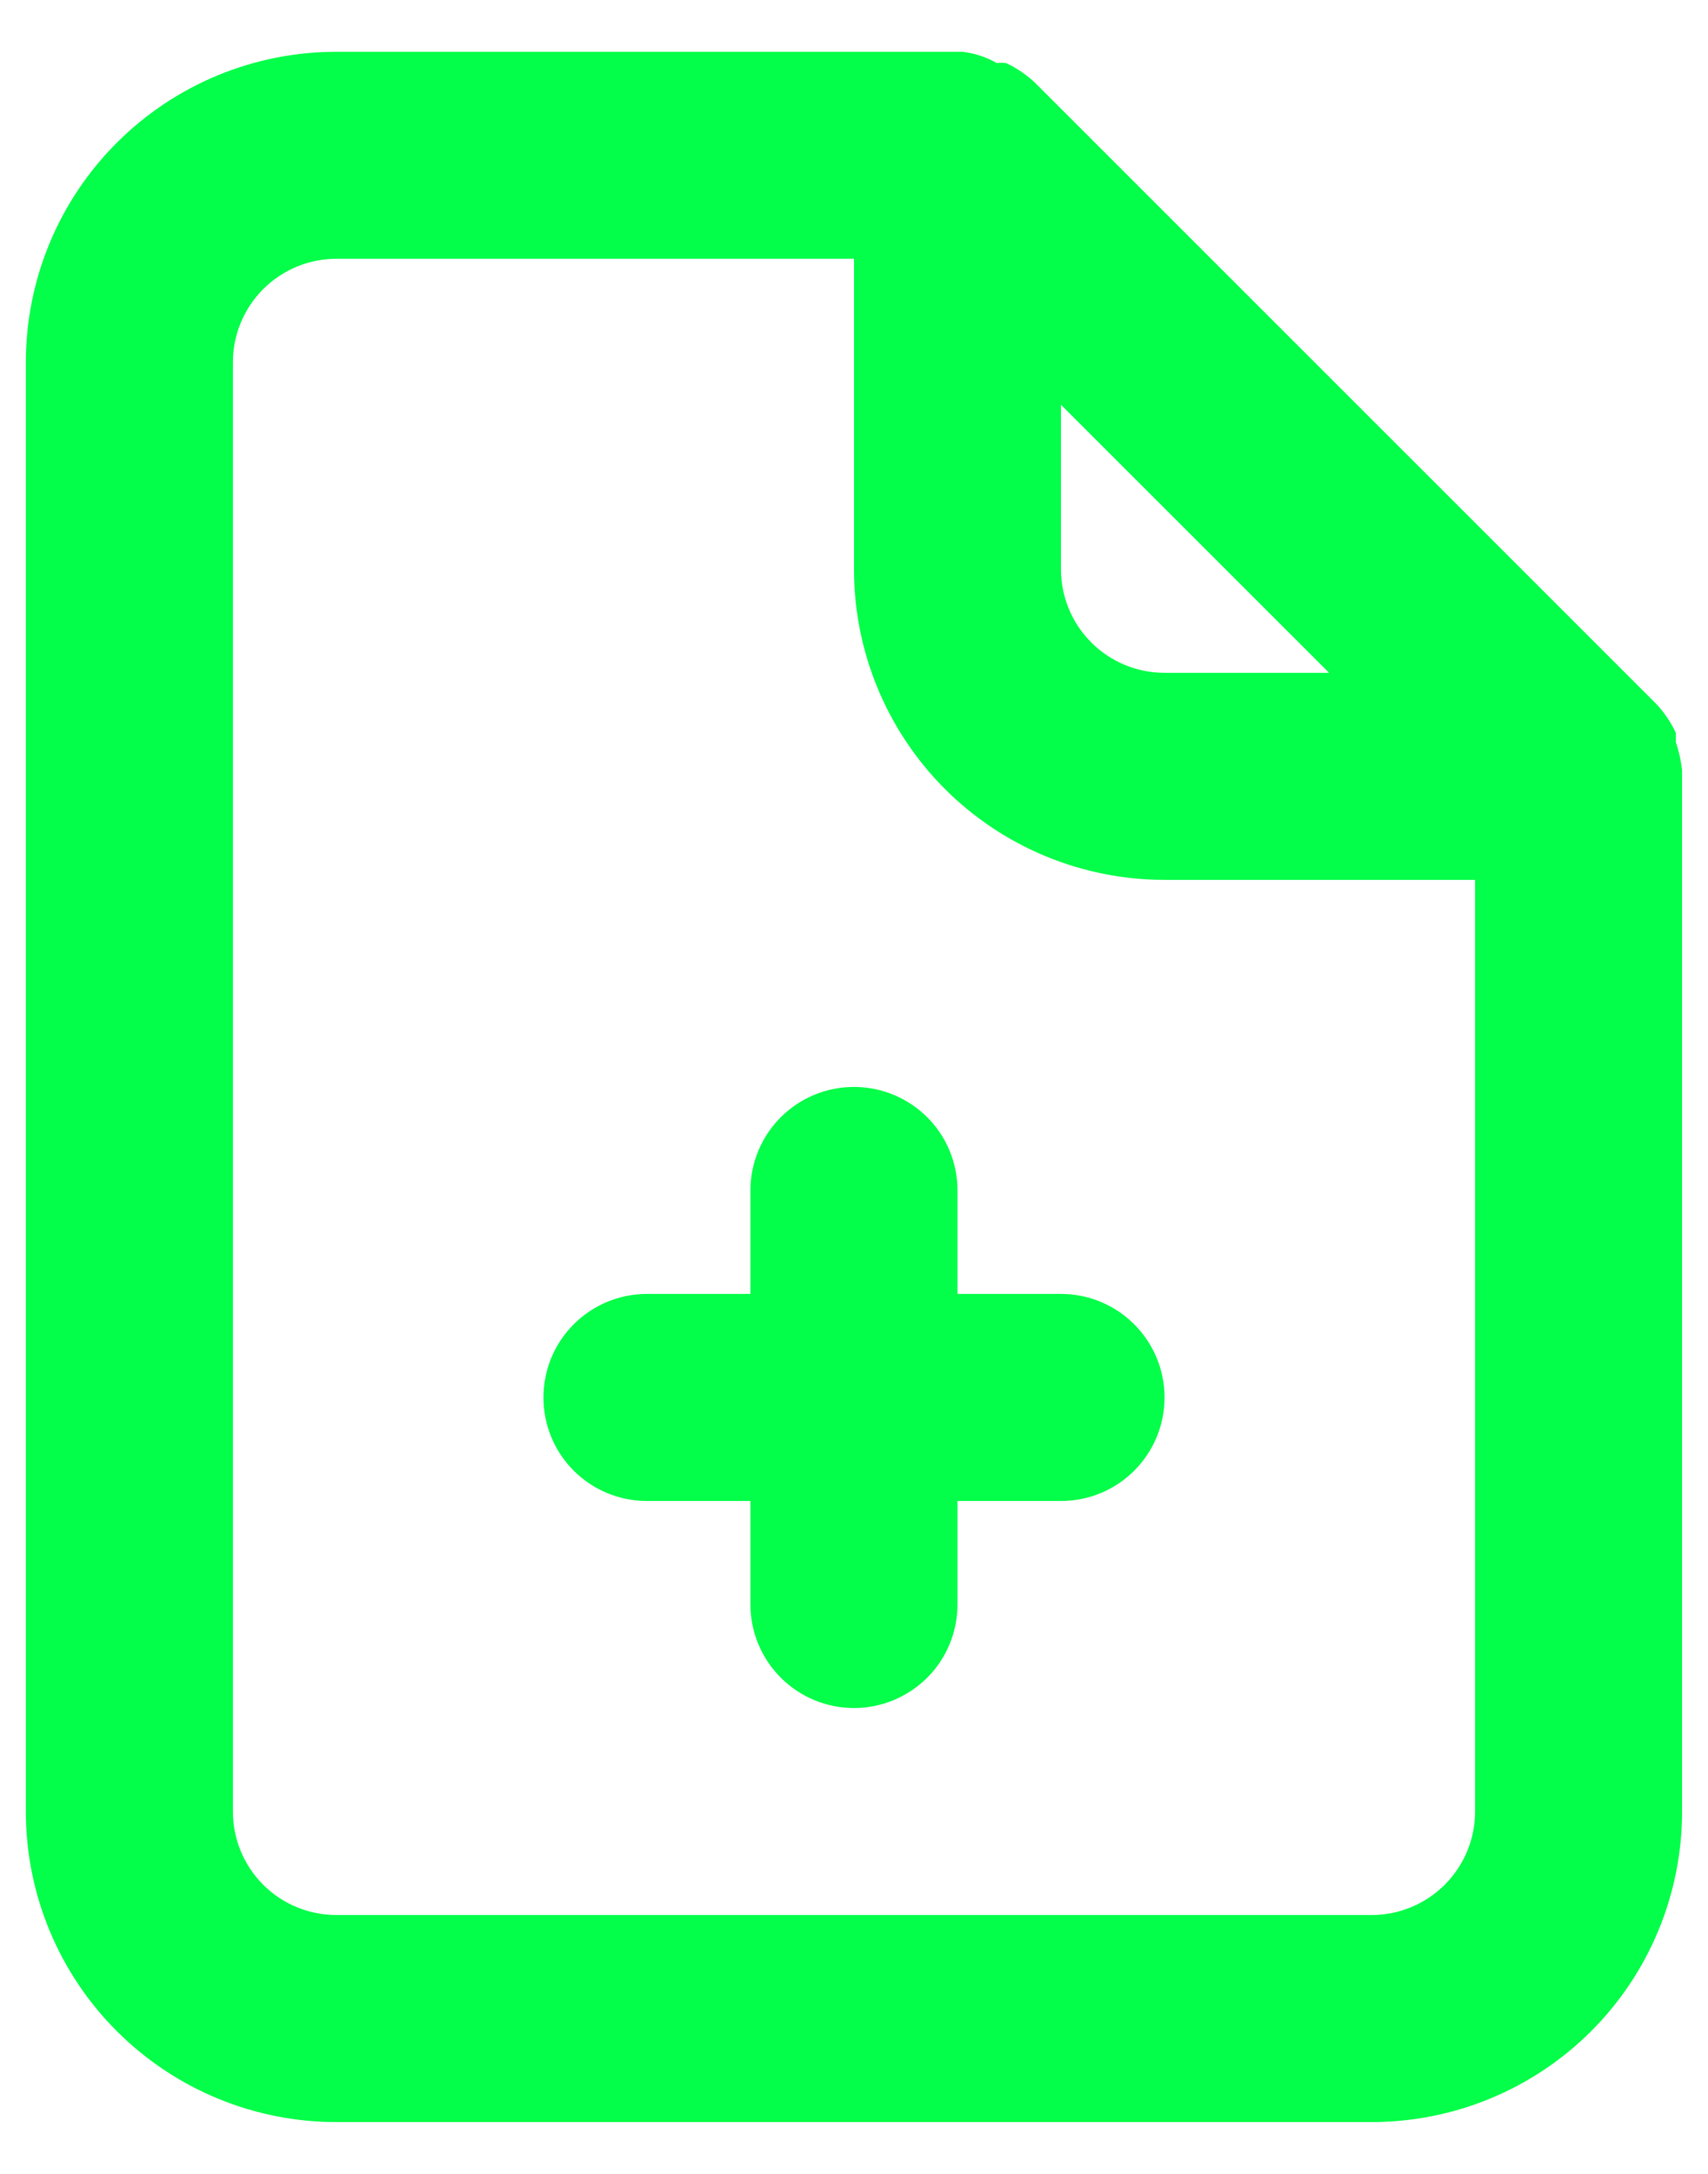 <svg width="22" height="28" viewBox="0 0 22 28" fill="none" xmlns="http://www.w3.org/2000/svg">
<path d="M21.666 9.92C21.652 9.797 21.626 9.677 21.586 9.56V9.44C21.522 9.303 21.437 9.177 21.333 9.066L13.333 1.067C13.223 0.963 13.097 0.877 12.96 0.813C12.92 0.808 12.88 0.808 12.84 0.813C12.704 0.735 12.555 0.686 12.4 0.667H4.333C3.272 0.667 2.255 1.088 1.505 1.838C0.754 2.588 0.333 3.606 0.333 4.667V23.333C0.333 24.394 0.754 25.412 1.505 26.162C2.255 26.912 3.272 27.333 4.333 27.333H17.666C18.727 27.333 19.745 26.912 20.495 26.162C21.245 25.412 21.666 24.394 21.666 23.333V10C21.666 10 21.666 10 21.666 9.92ZM13.666 5.213L17.12 8.666H15C14.646 8.666 14.307 8.526 14.057 8.276C13.807 8.026 13.666 7.687 13.666 7.333V5.213ZM19 23.333C19 23.687 18.859 24.026 18.609 24.276C18.359 24.526 18.02 24.666 17.666 24.666H4.333C3.979 24.666 3.64 24.526 3.39 24.276C3.14 24.026 3 23.687 3 23.333V4.667C3 4.313 3.14 3.974 3.39 3.724C3.64 3.474 3.979 3.333 4.333 3.333H11V7.333C11 8.394 11.421 9.411 12.171 10.162C12.921 10.912 13.939 11.333 15 11.333H19V23.333ZM13.666 16.666H12.333V15.333C12.333 14.979 12.193 14.64 11.943 14.39C11.692 14.14 11.353 14 11 14C10.646 14 10.307 14.14 10.057 14.39C9.807 14.64 9.666 14.979 9.666 15.333V16.666H8.333C7.979 16.666 7.64 16.807 7.39 17.057C7.14 17.307 7 17.646 7 18C7 18.354 7.14 18.693 7.39 18.943C7.64 19.193 7.979 19.333 8.333 19.333H9.666V20.666C9.666 21.02 9.807 21.359 10.057 21.609C10.307 21.859 10.646 22 11 22C11.353 22 11.692 21.859 11.943 21.609C12.193 21.359 12.333 21.02 12.333 20.666V19.333H13.666C14.02 19.333 14.359 19.193 14.609 18.943C14.859 18.693 15 18.354 15 18C15 17.646 14.859 17.307 14.609 17.057C14.359 16.807 14.02 16.666 13.666 16.666Z" fill="#03FF49"/>
</svg>
